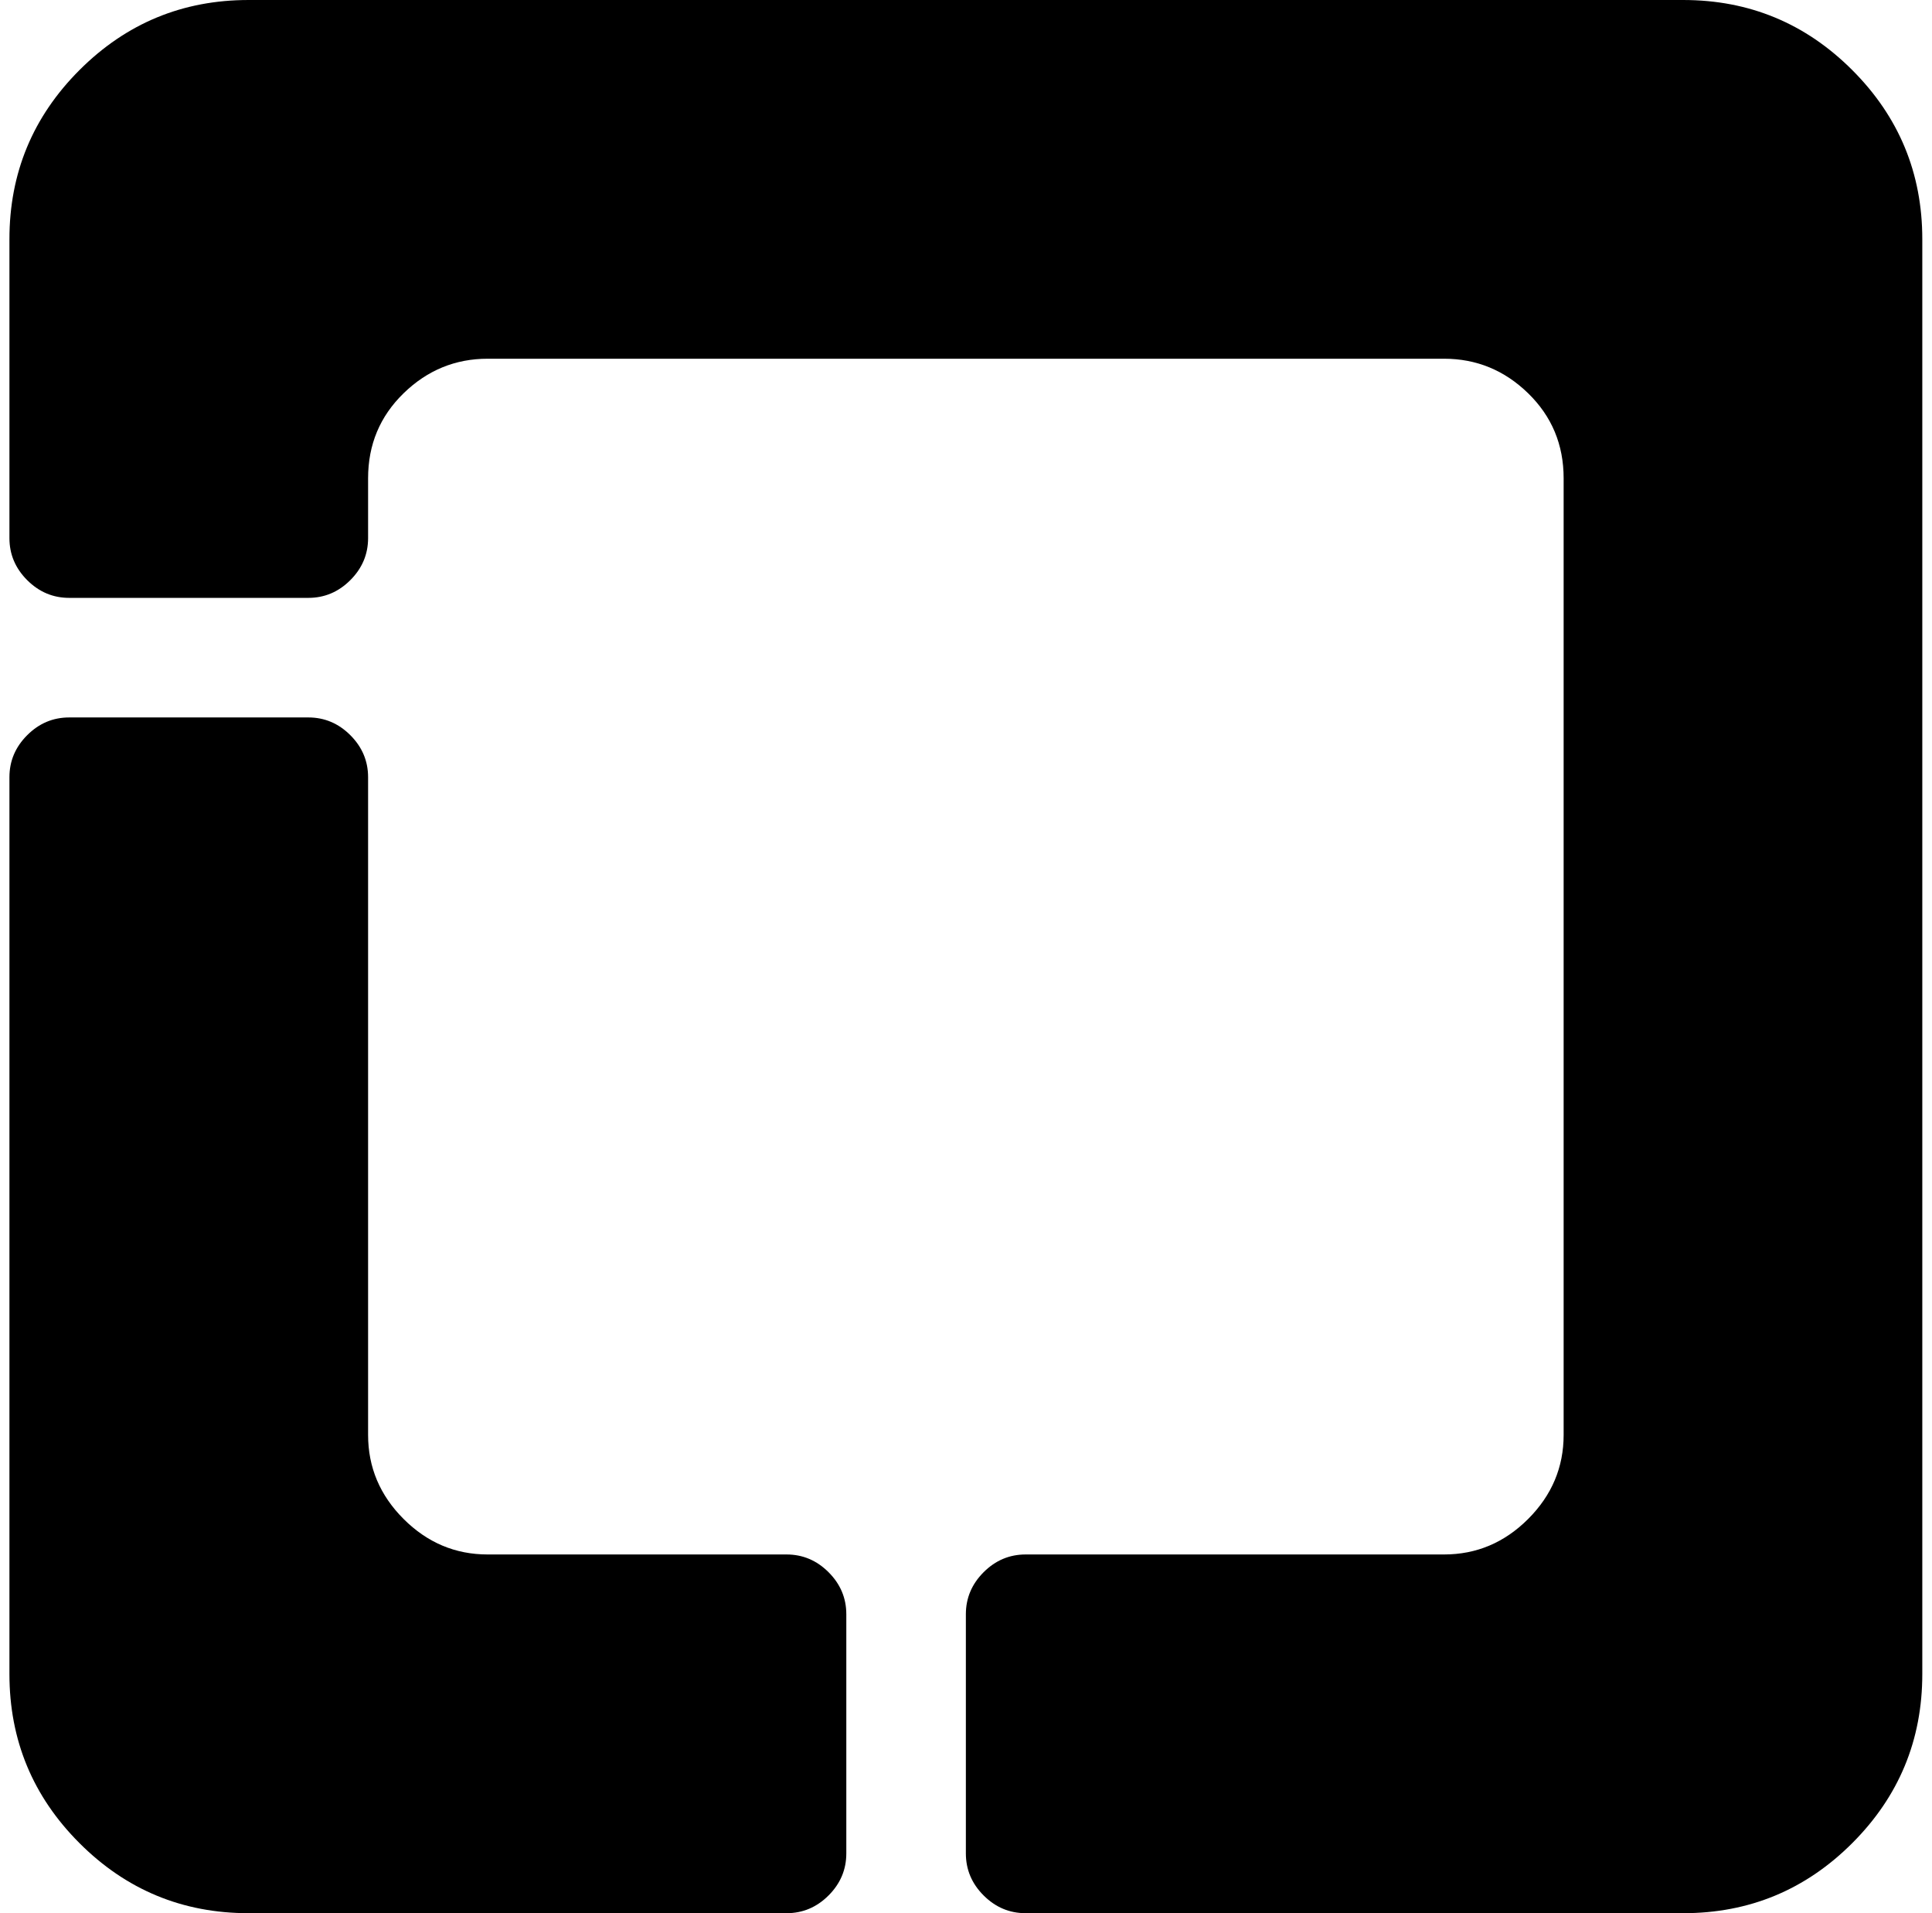 <svg xmlns="http://www.w3.org/2000/svg" width="1.01em" height="1em" viewBox="0 0 1025 1024"><path fill="currentColor" d="M896.428 1024h-352q-13 0-22.5-9.5t-9.5-22.5V864q0-13 9.5-22.5t22.5-9.5h224q26 0 45-19t19-45V256q0-27-19-45.5t-45-18.5h-512q-26 0-45 18.5t-19 45.5v32q0 13-9.5 22.5t-22.5 9.5h-128q-13 0-22.5-9.5T.428 288V128q0-53 37.5-90.5t90.5-37.5h768q53 0 90.5 37.5t37.5 90.5v768q0 53-37.5 90.5t-90.5 37.5m-864-640h128q13 0 22.5 9.5t9.5 22.5v352q0 26 19 45t45 19h160q13 0 22.5 9.5t9.5 22.5v128q0 13-9.5 22.5t-22.5 9.5h-288q-53 0-90.5-37.5T.428 896V416q0-13 9.5-22.5t22.5-9.5"/></svg>